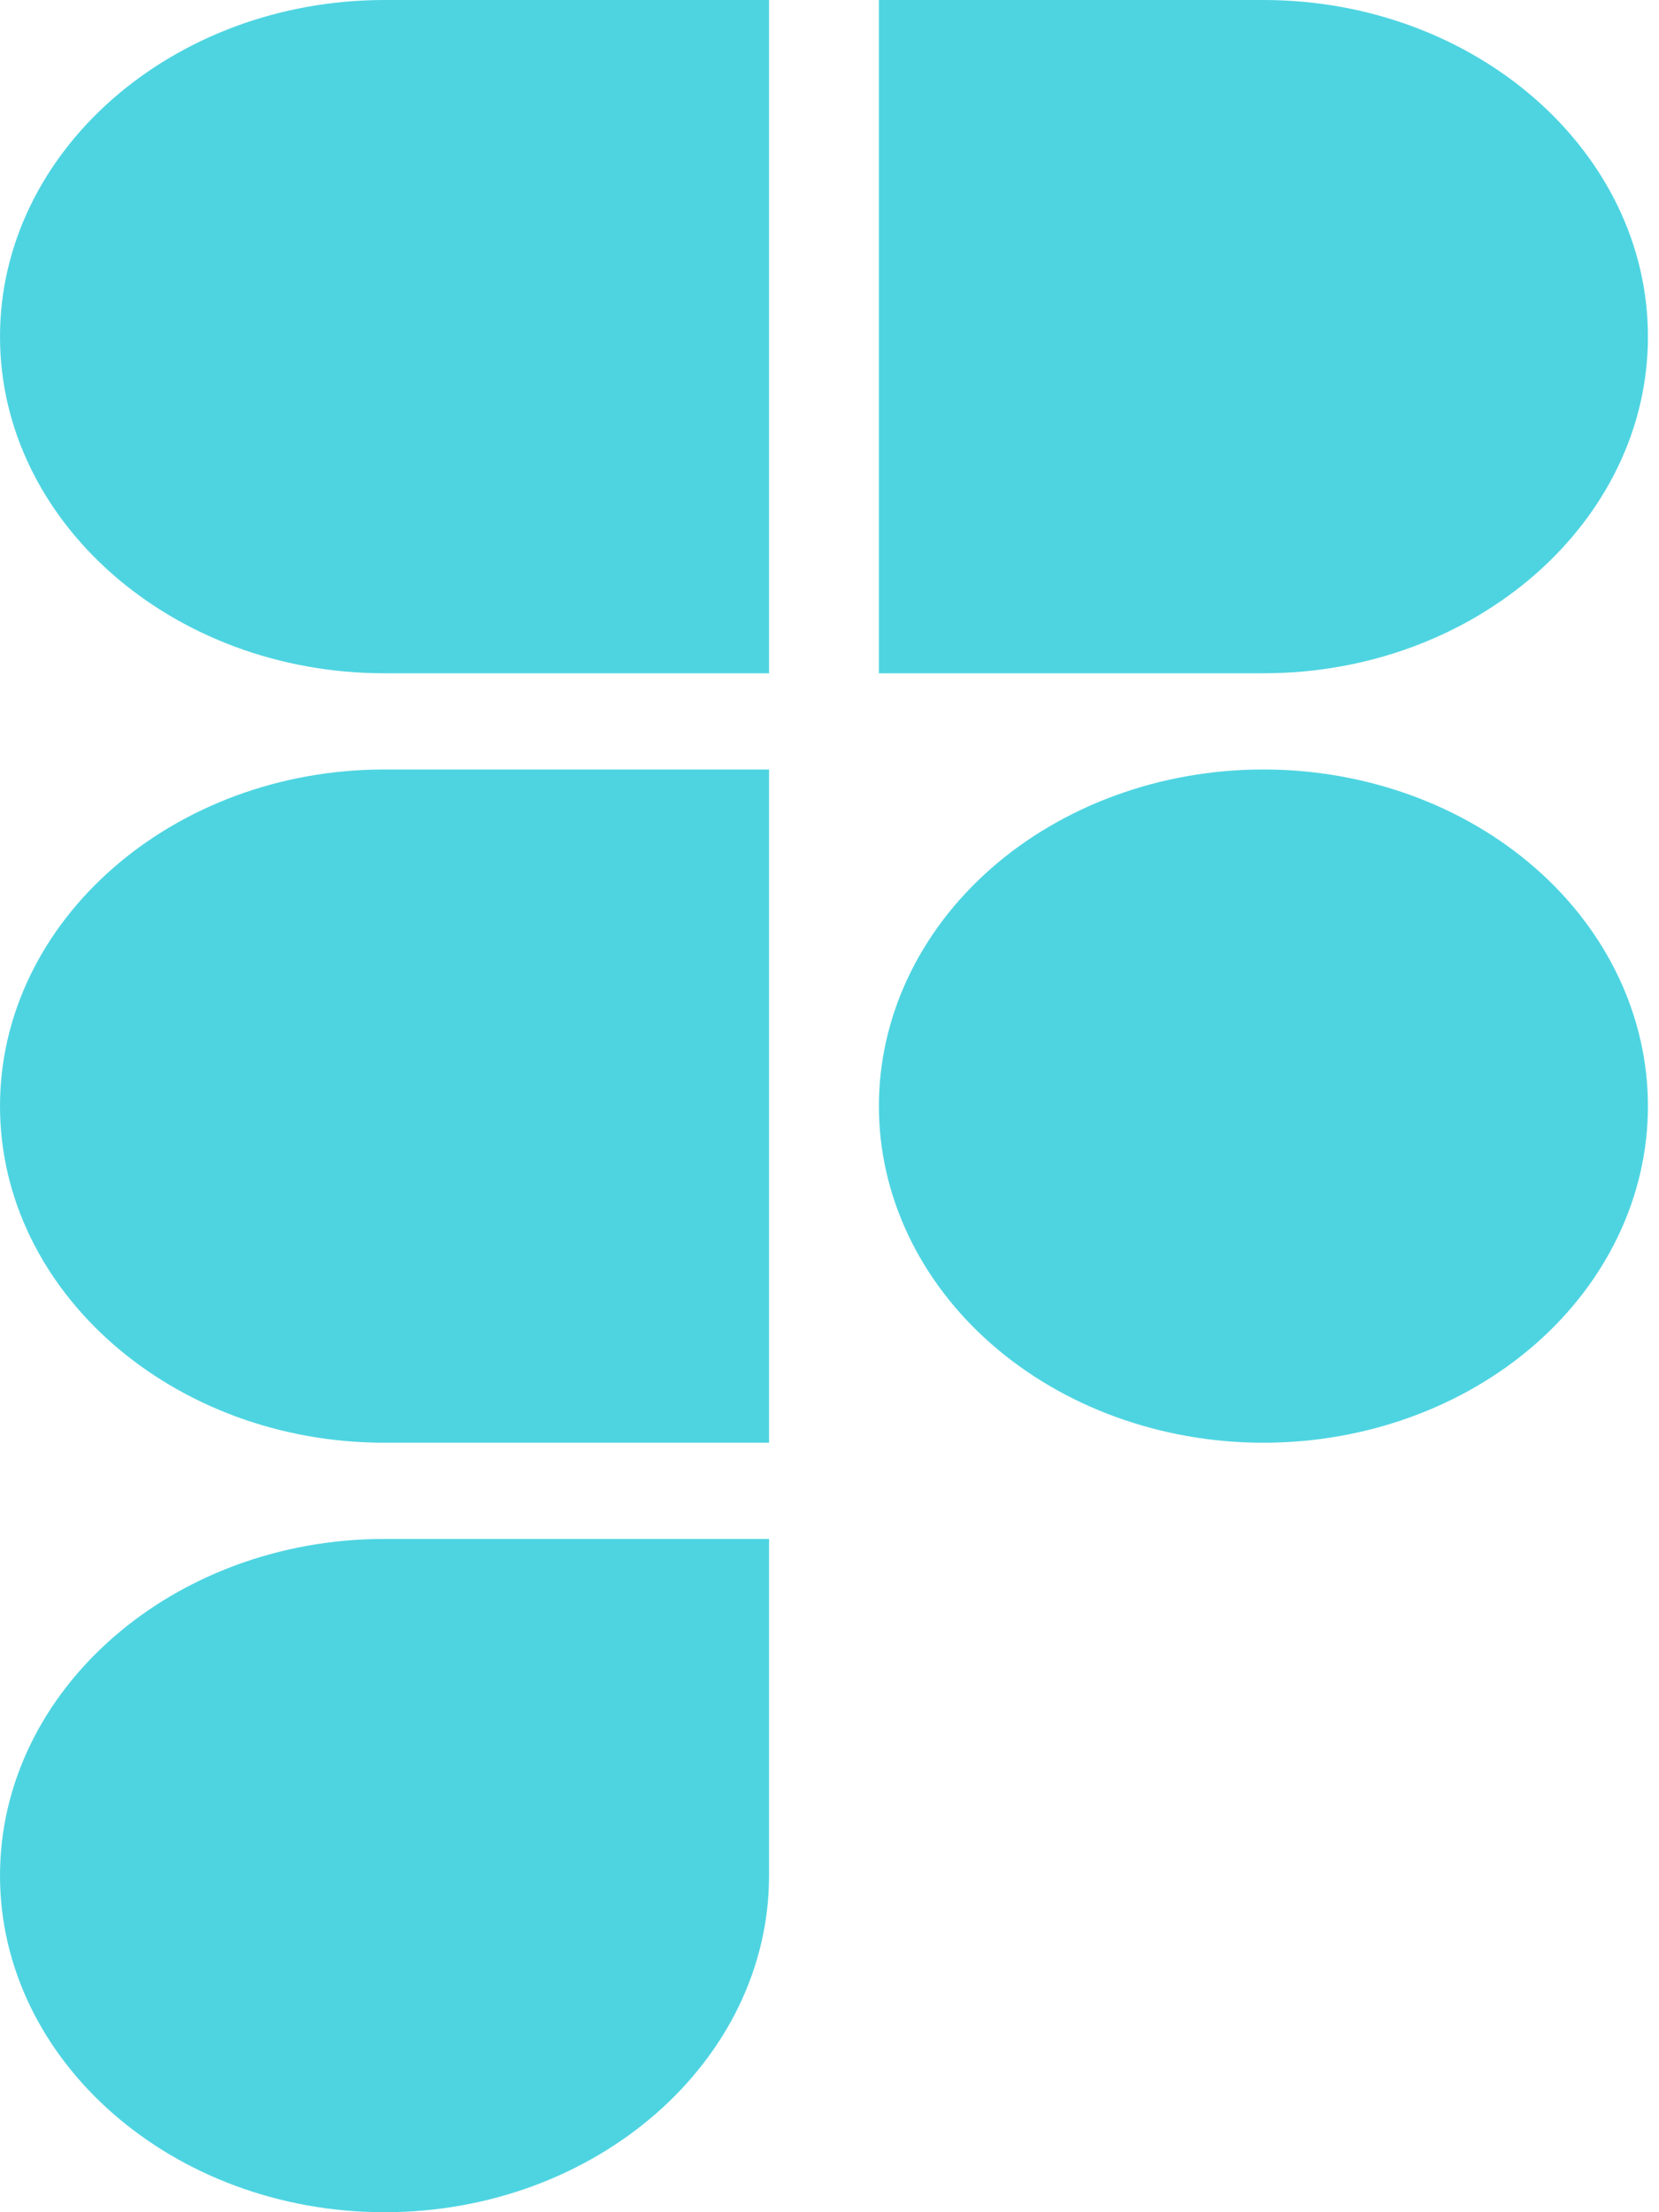<svg width="75" height="100" viewBox="0 0 75 100" fill="none" xmlns="http://www.w3.org/2000/svg">
<path d="M34.767 0V30.435H17.383C7.81 30.435 0 23.598 0 15.217C0 6.837 7.81 0 17.383 0H34.767ZM34.767 34.783V65.217H17.383C7.81 65.217 0 58.38 0 50C0 41.62 7.81 34.783 17.383 34.783H34.767ZM34.767 69.565V84.783C34.767 93.163 26.957 100 17.383 100C7.81 100 0 93.163 0 84.783C0 76.402 7.81 69.565 17.383 69.565H34.767ZM74.5 15.217C74.5 23.598 66.69 30.435 57.117 30.435H39.733V0H57.117C66.69 0 74.5 6.837 74.5 15.217ZM57.117 34.783C52.506 34.783 48.085 36.386 44.825 39.24C41.565 42.093 39.733 45.964 39.733 50C39.733 54.036 41.565 57.907 44.825 60.76C48.085 63.614 52.506 65.217 57.117 65.217C61.727 65.217 66.148 63.614 69.409 60.76C72.669 57.907 74.5 54.036 74.5 50C74.5 45.964 72.669 42.093 69.409 39.24C66.148 36.386 61.727 34.783 57.117 34.783Z" fill="#4ED4E1"/>
</svg>
